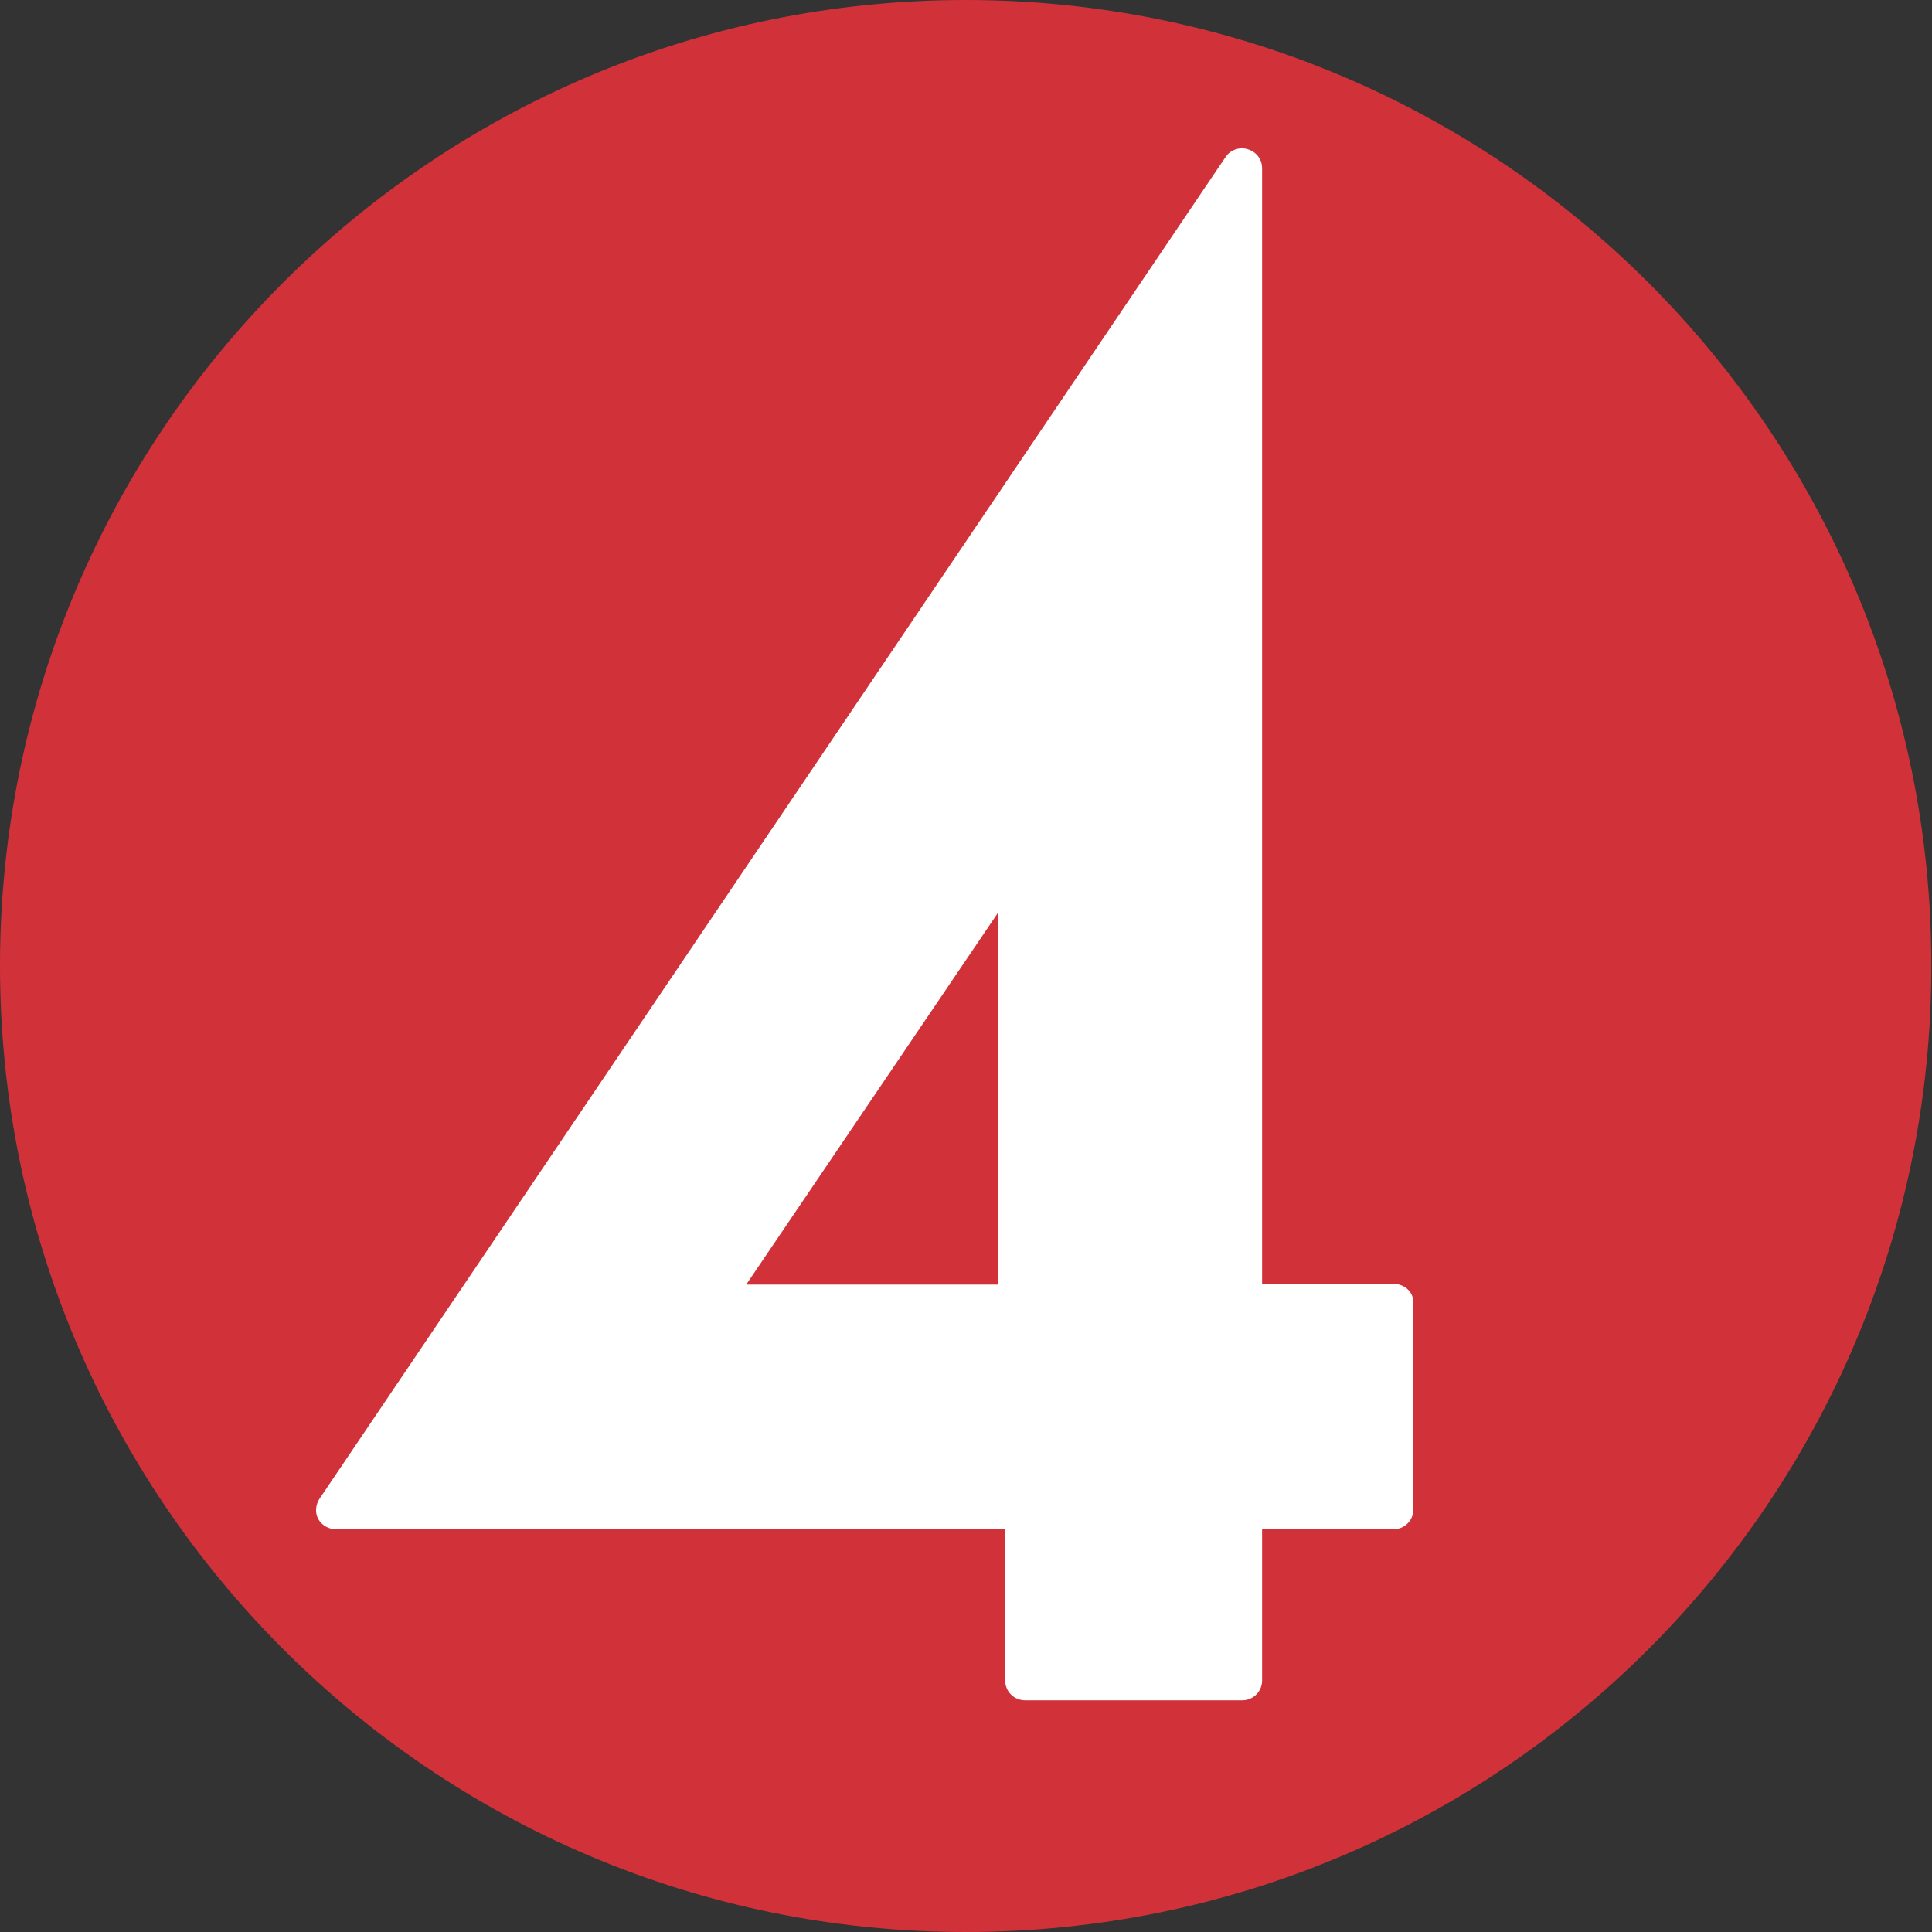 <?xml version="1.0" encoding="utf-8"?>
<!-- Generator: Adobe Illustrator 19.0.0, SVG Export Plug-In . SVG Version: 6.00 Build 0)  -->
<svg version="1.1" id="Lager_1" xmlns="http://www.w3.org/2000/svg" xmlns:xlink="http://www.w3.org/1999/xlink" x="0px" y="0px"
	 viewBox="0 0 283.5 283.5" style="enable-background:new 0 0 283.5 283.5;" xml:space="preserve">
<rect x="0" y="0" width="283.5" height="283.5" fill="#333333" stroke="none"/>
<style type="text/css">
	.st0{fill:#D13239;}
	.st1{fill:#FFFFFF;}
</style>
<g>
	<path id="XMLID_3_" class="st0" d="M141.7,283.5c78.3,0,141.7-63.5,141.7-141.7C283.5,63.5,220,0,141.7,0S0,63.5,0,141.7
		C0,220,63.5,283.5,141.7,283.5"/>
	<path class="st1" d="M146.4,188.5h-36.9l36.9-54.5V188.5 M204.5,188.4h-19.3V24.7c0-1.3-0.8-2.4-2.1-2.8c-1.2-0.4-2.6,0.1-3.3,1.2
		L46.9,219.9c-0.6,0.9-0.7,2.1-0.2,3c0.5,0.9,1.5,1.5,2.6,1.5h98.2v22.2c0,1.6,1.3,2.9,2.9,2.9h31.9c1.6,0,2.9-1.3,2.9-2.9v-22.2
		h19.3c1.6,0,2.9-1.3,2.9-2.9v-30.2C207.5,189.7,206.2,188.4,204.5,188.4z"/>
</g>
</svg>

